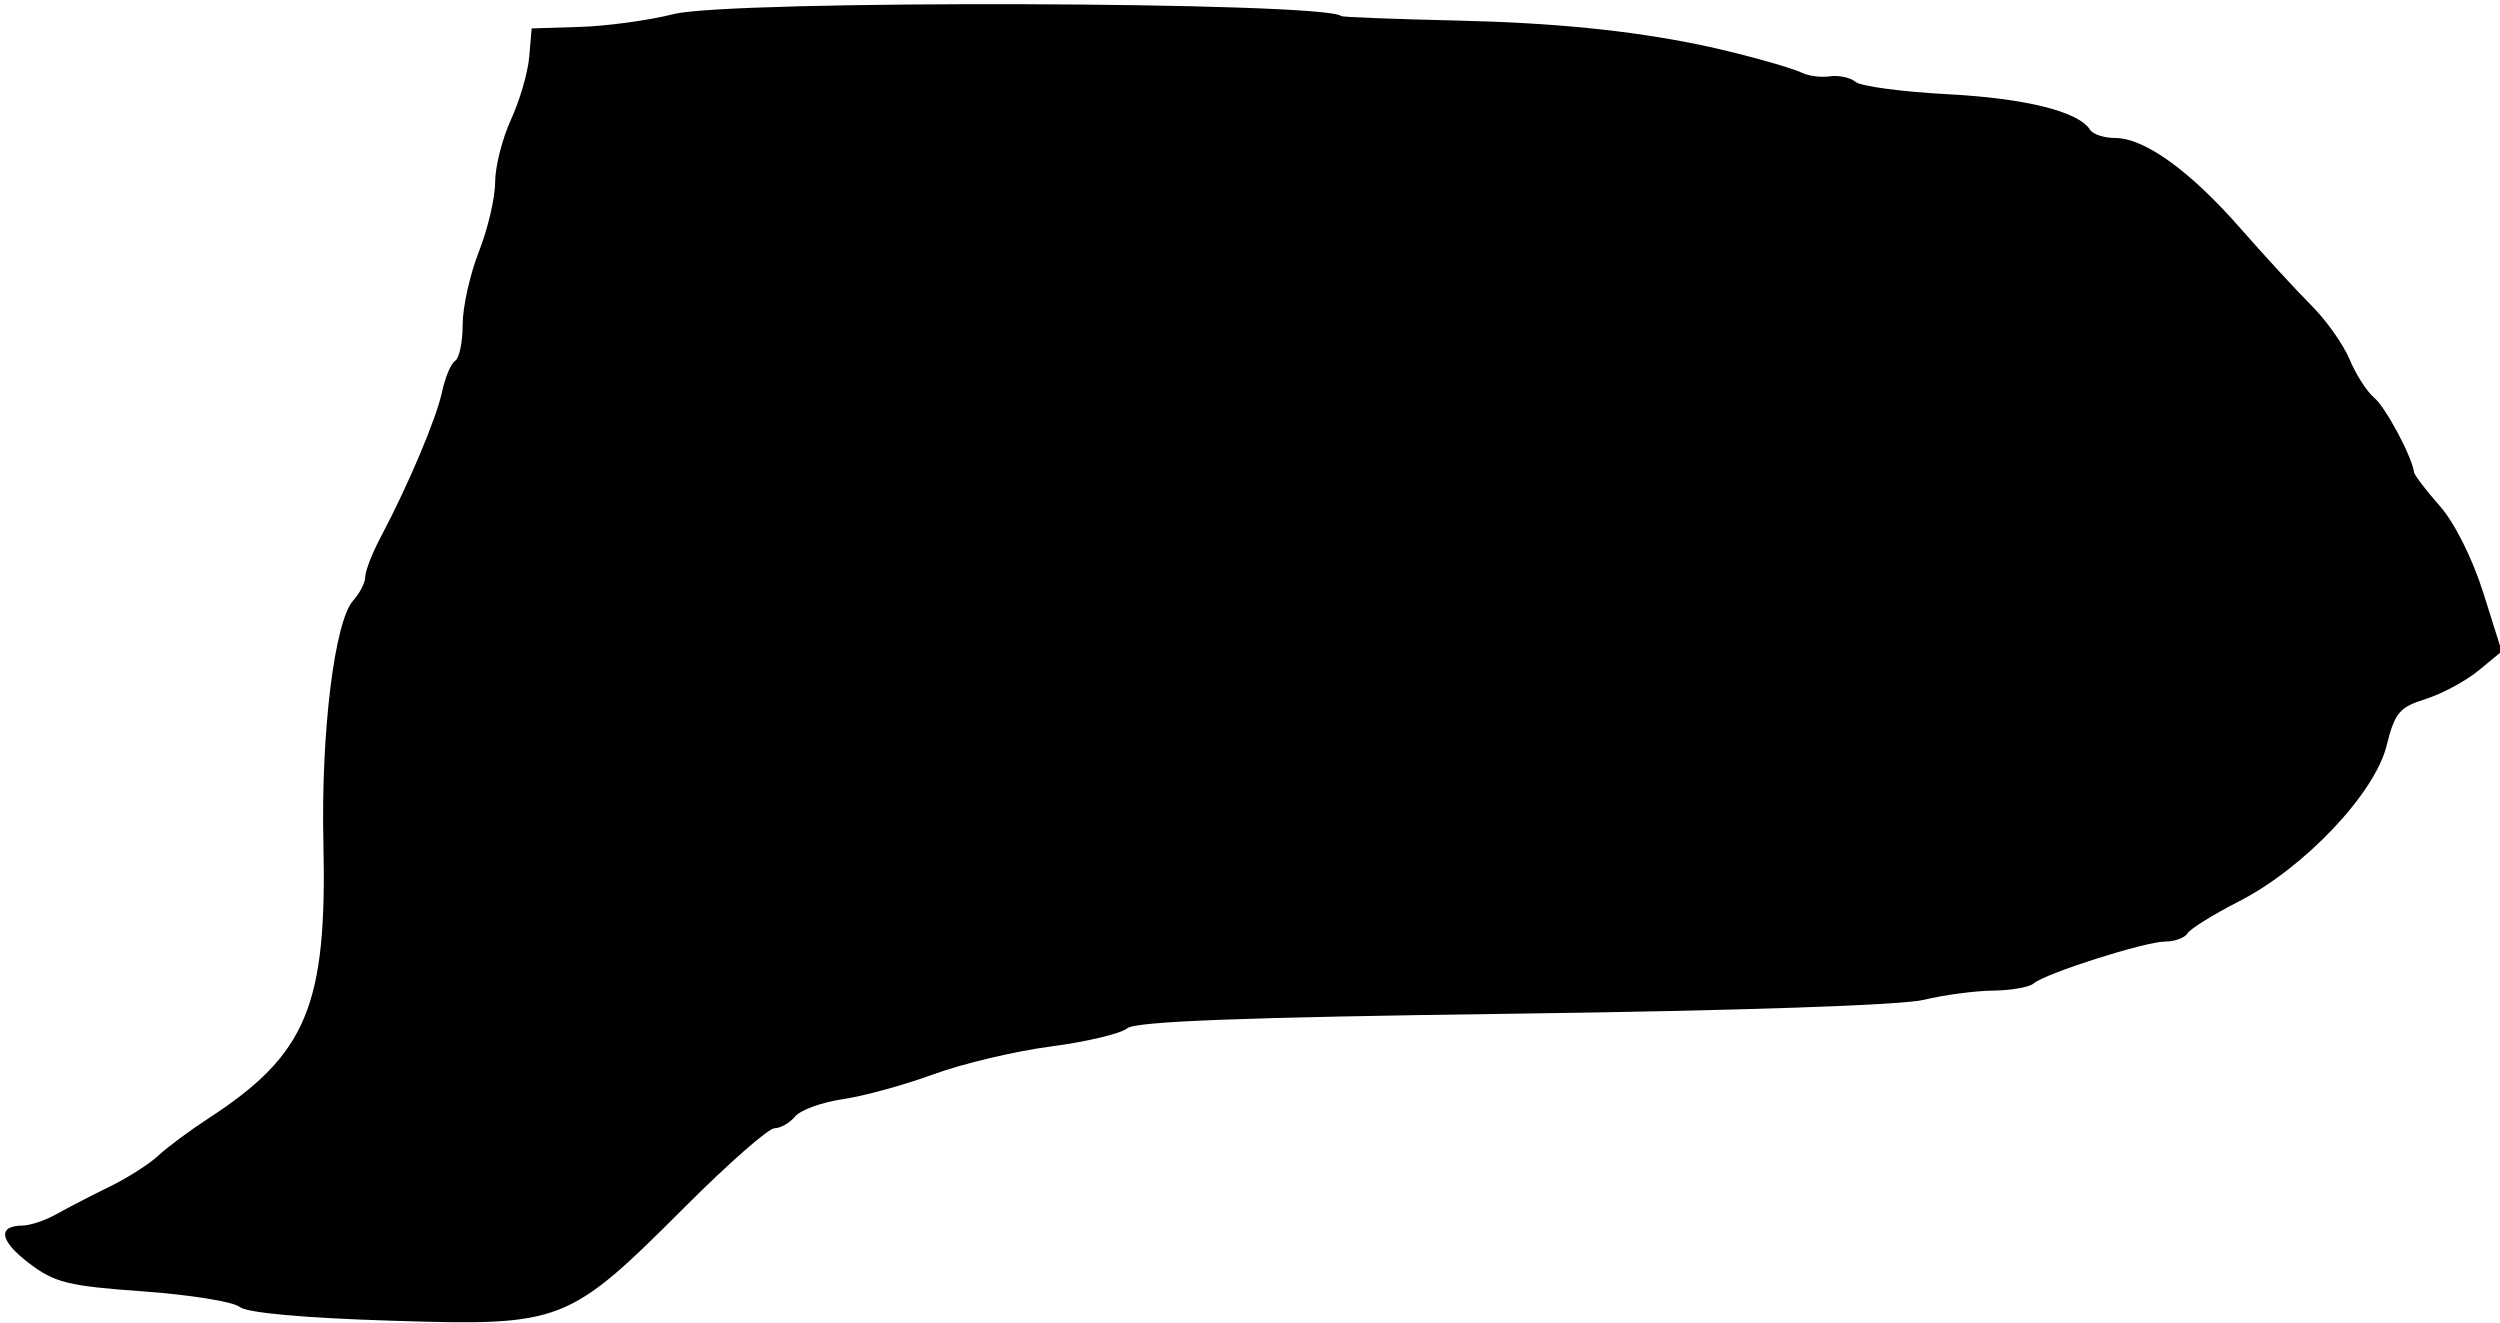 <svg id="svg" version="1.1" xmlns="http://www.w3.org/2000/svg" xmlns:xlink="http://www.w3.org/1999/xlink" width="400" height="211.688" viewBox="0, 0, 400,211.688"><g id="svgg"><path id="path0" d="M107.792 2.254 C 103.864 3.249,97.143 4.171,92.857 4.304 L 85.065 4.545 84.678 9.091 C 84.464 11.591,83.150 16.114,81.755 19.142 C 80.361 22.170,79.221 26.677,79.221 29.159 C 79.221 31.640,78.052 36.635,76.623 40.260 C 75.195 43.884,74.026 49.131,74.026 51.919 C 74.026 54.708,73.487 57.323,72.827 57.730 C 72.168 58.138,71.225 60.364,70.732 62.677 C 69.814 66.982,65.390 77.470,60.938 85.891 C 59.565 88.488,58.442 91.364,58.442 92.282 C 58.442 93.200,57.574 94.909,56.515 96.081 C 53.534 99.374,51.341 117.173,51.744 134.795 C 52.342 160.898,49.090 168.704,33.358 178.933 C 30.368 180.877,26.753 183.563,25.325 184.901 C 23.896 186.240,20.390 188.476,17.532 189.869 C 14.675 191.263,10.877 193.227,9.091 194.234 C 7.305 195.242,4.856 196.074,3.648 196.085 C -0.451 196.120,-0.064 198.520,4.617 202.091 C 8.740 205.236,10.868 205.763,22.895 206.621 C 30.382 207.156,37.324 208.272,38.324 209.101 C 39.468 210.050,48.461 210.869,62.603 211.313 C 90.024 212.172,90.844 211.854,109.677 193.020 C 116.553 186.145,122.960 180.519,123.917 180.519 C 124.873 180.519,126.360 179.671,127.220 178.635 C 128.080 177.599,131.512 176.354,134.846 175.869 C 138.181 175.383,144.708 173.592,149.351 171.889 C 153.994 170.185,162.449 168.181,168.140 167.436 C 173.832 166.691,179.326 165.385,180.351 164.534 C 181.701 163.413,198.687 162.769,242.081 162.194 C 278.189 161.715,304.267 160.836,307.792 159.977 C 311.006 159.195,316.003 158.529,318.896 158.498 C 321.789 158.467,324.711 157.950,325.390 157.349 C 327.195 155.751,343.226 150.649,346.443 150.649 C 347.958 150.649,349.567 150.052,350.018 149.322 C 350.469 148.591,354.156 146.301,358.211 144.232 C 368.634 138.914,379.948 126.995,381.851 119.328 C 383.162 114.043,383.903 113.155,388.098 111.839 C 390.715 111.017,394.528 108.967,396.571 107.283 L 400.284 104.221 397.325 94.845 C 395.593 89.356,392.707 83.595,390.365 80.949 C 388.164 78.463,386.311 76.035,386.246 75.553 C 385.908 73.027,381.693 65.149,379.870 63.636 C 378.716 62.679,376.951 59.931,375.948 57.530 C 374.945 55.129,372.203 51.247,369.854 48.903 C 367.506 46.559,362.370 40.979,358.442 36.502 C 350.361 27.295,343.117 22.078,338.414 22.078 C 336.656 22.078,334.852 21.485,334.403 20.760 C 332.604 17.849,324.126 15.733,311.615 15.074 C 304.363 14.691,297.740 13.806,296.898 13.107 C 296.055 12.408,294.217 12.006,292.813 12.214 C 291.409 12.423,289.383 12.166,288.312 11.644 C 286.478 10.751,277.839 8.382,272.078 7.193 C 260.784 4.862,248.648 3.646,233.117 3.288 C 223.117 3.058,214.789 2.736,214.610 2.571 C 212.072 0.236,116.879 -0.047,107.792 2.254 " stroke="none" fill="#000000" fill-rule="evenodd"></path></g></svg>